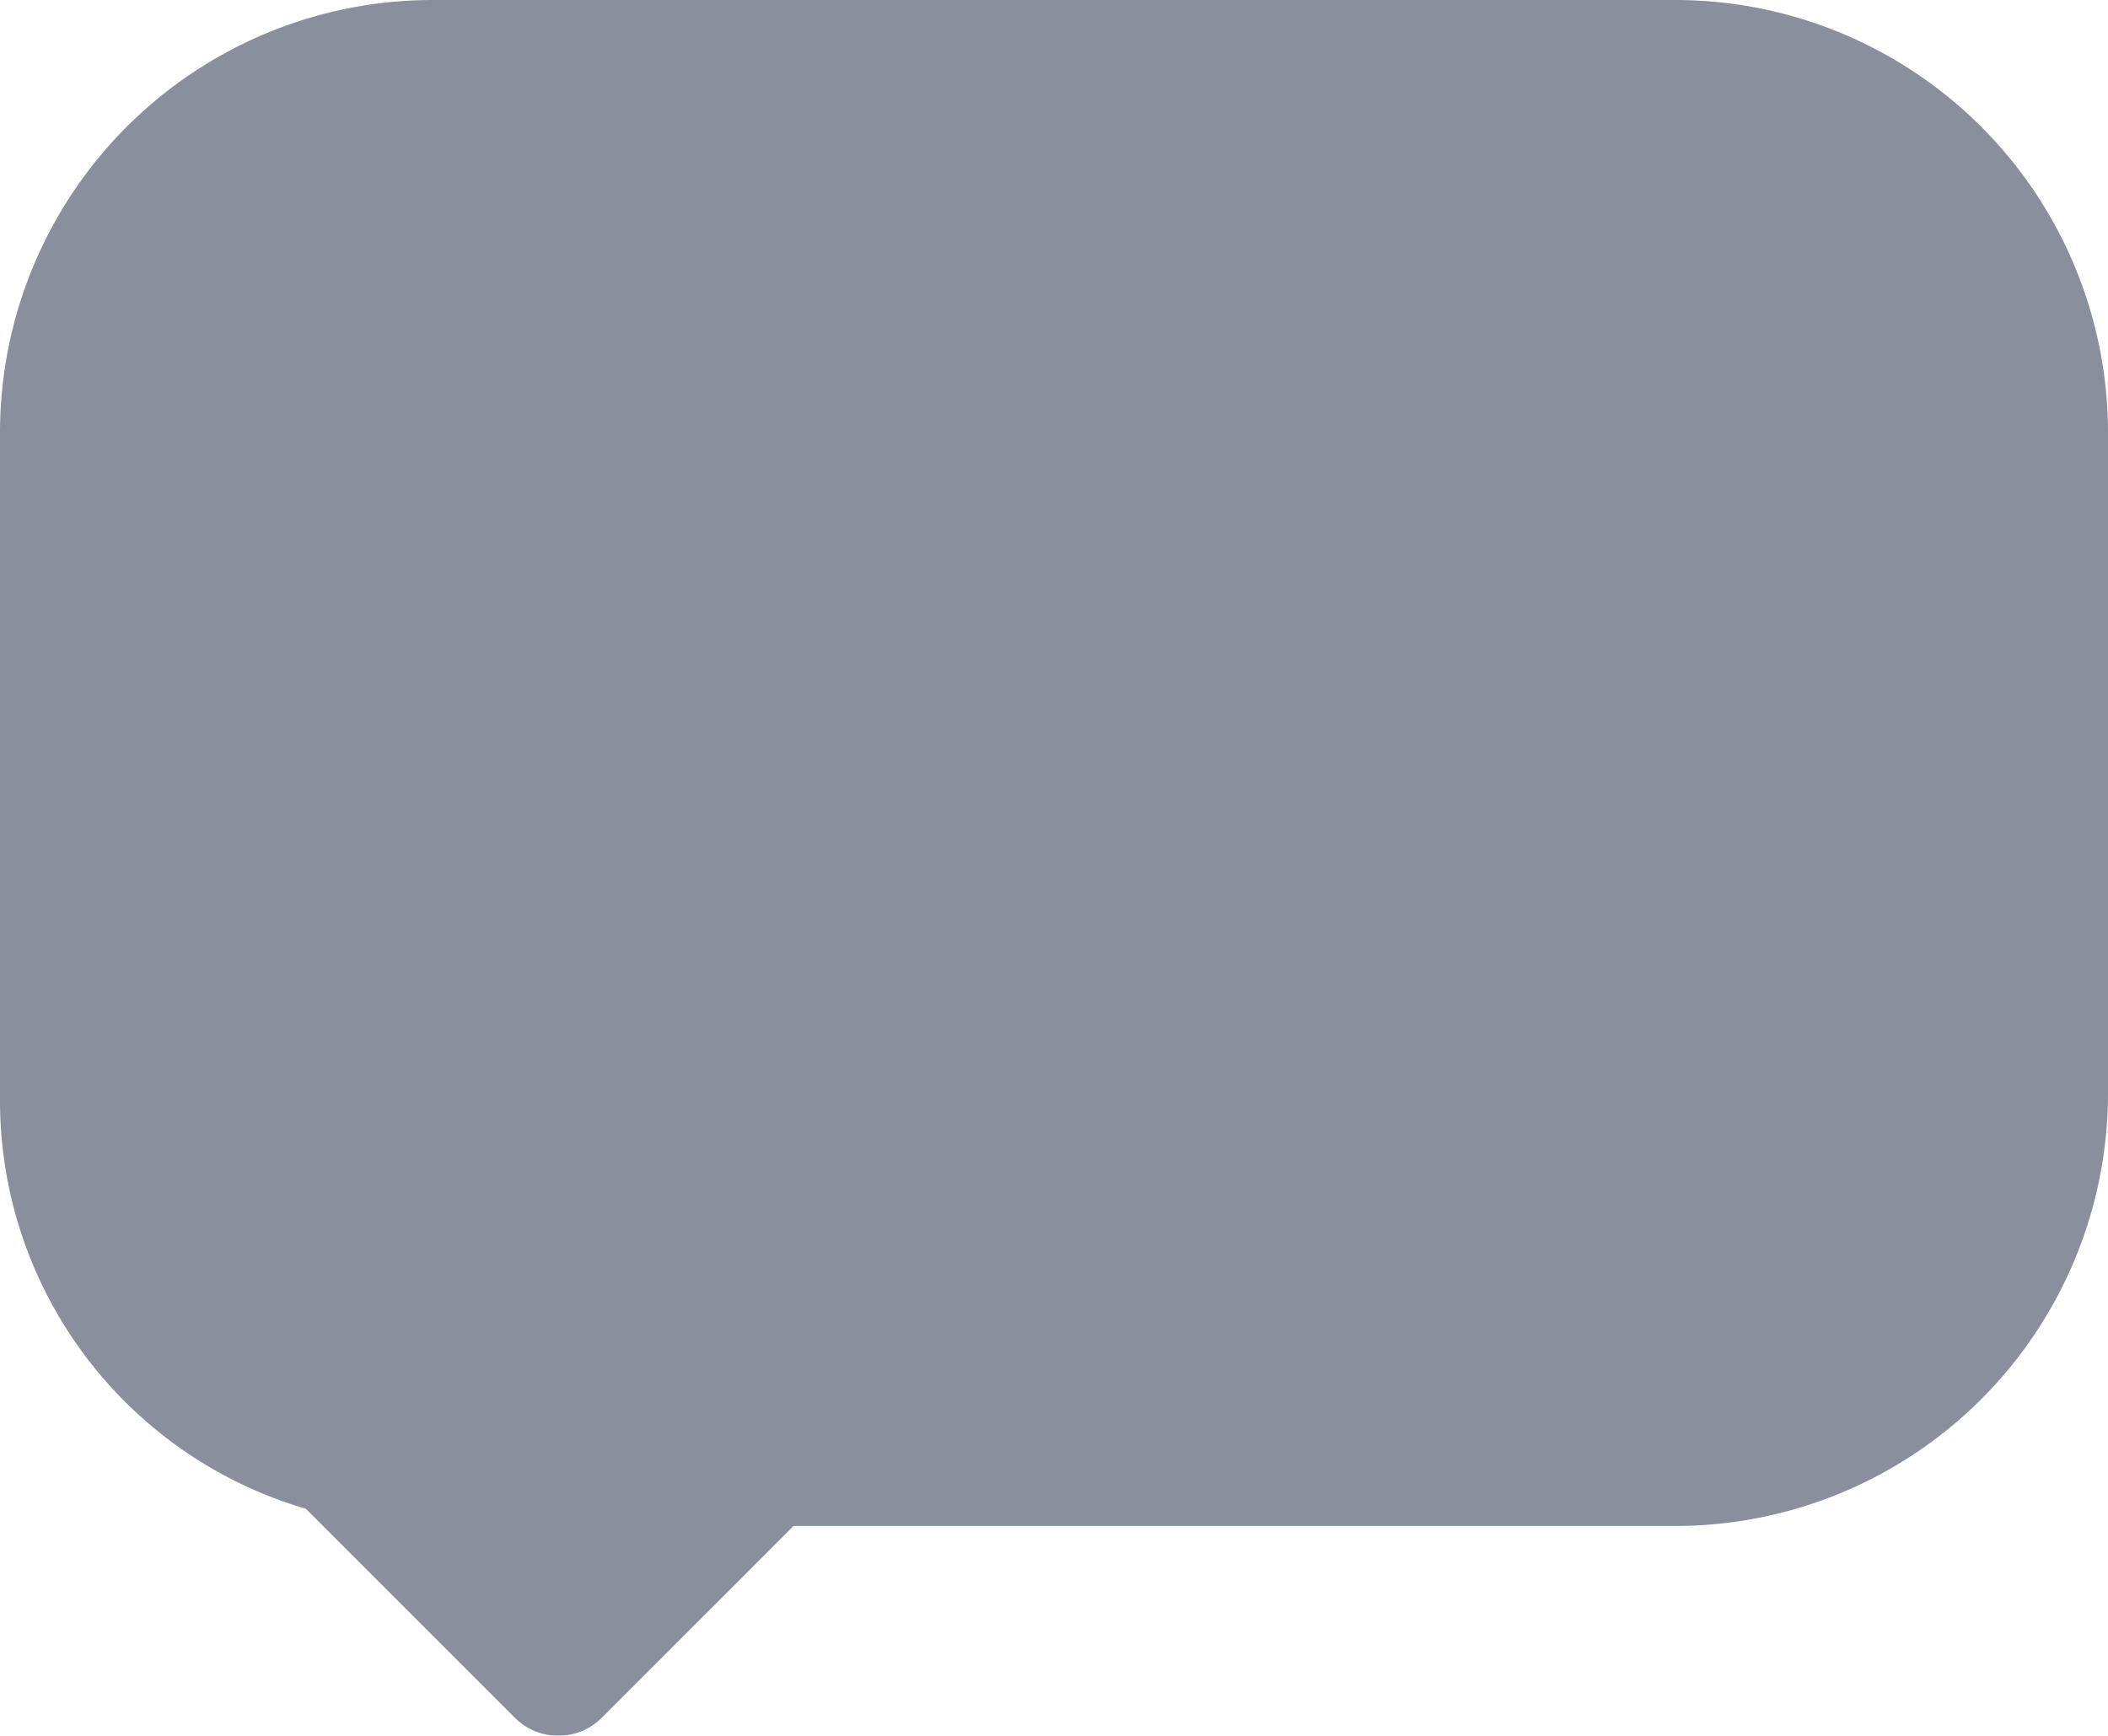 <svg xmlns="http://www.w3.org/2000/svg" width="24" height="19.762" viewBox="0 0 24 19.762">
  <g id="_003-comment-1" data-name="003-comment-1" transform="translate(0 -0.023)" opacity="0.5">
    <path id="Shape" d="M5.859,19.556,3.482,17.179A4.843,4.843,0,0,1,0,12.524v-7.6A4.927,4.927,0,0,1,4.922,0H19.078A4.928,4.928,0,0,1,24,4.922v7.531a4.928,4.928,0,0,1-4.922,4.922H9.034L6.854,19.556a.7.7,0,0,1-.995,0Z" transform="translate(0 0.023)" fill="#161f3d"/>
  </g>
</svg>
